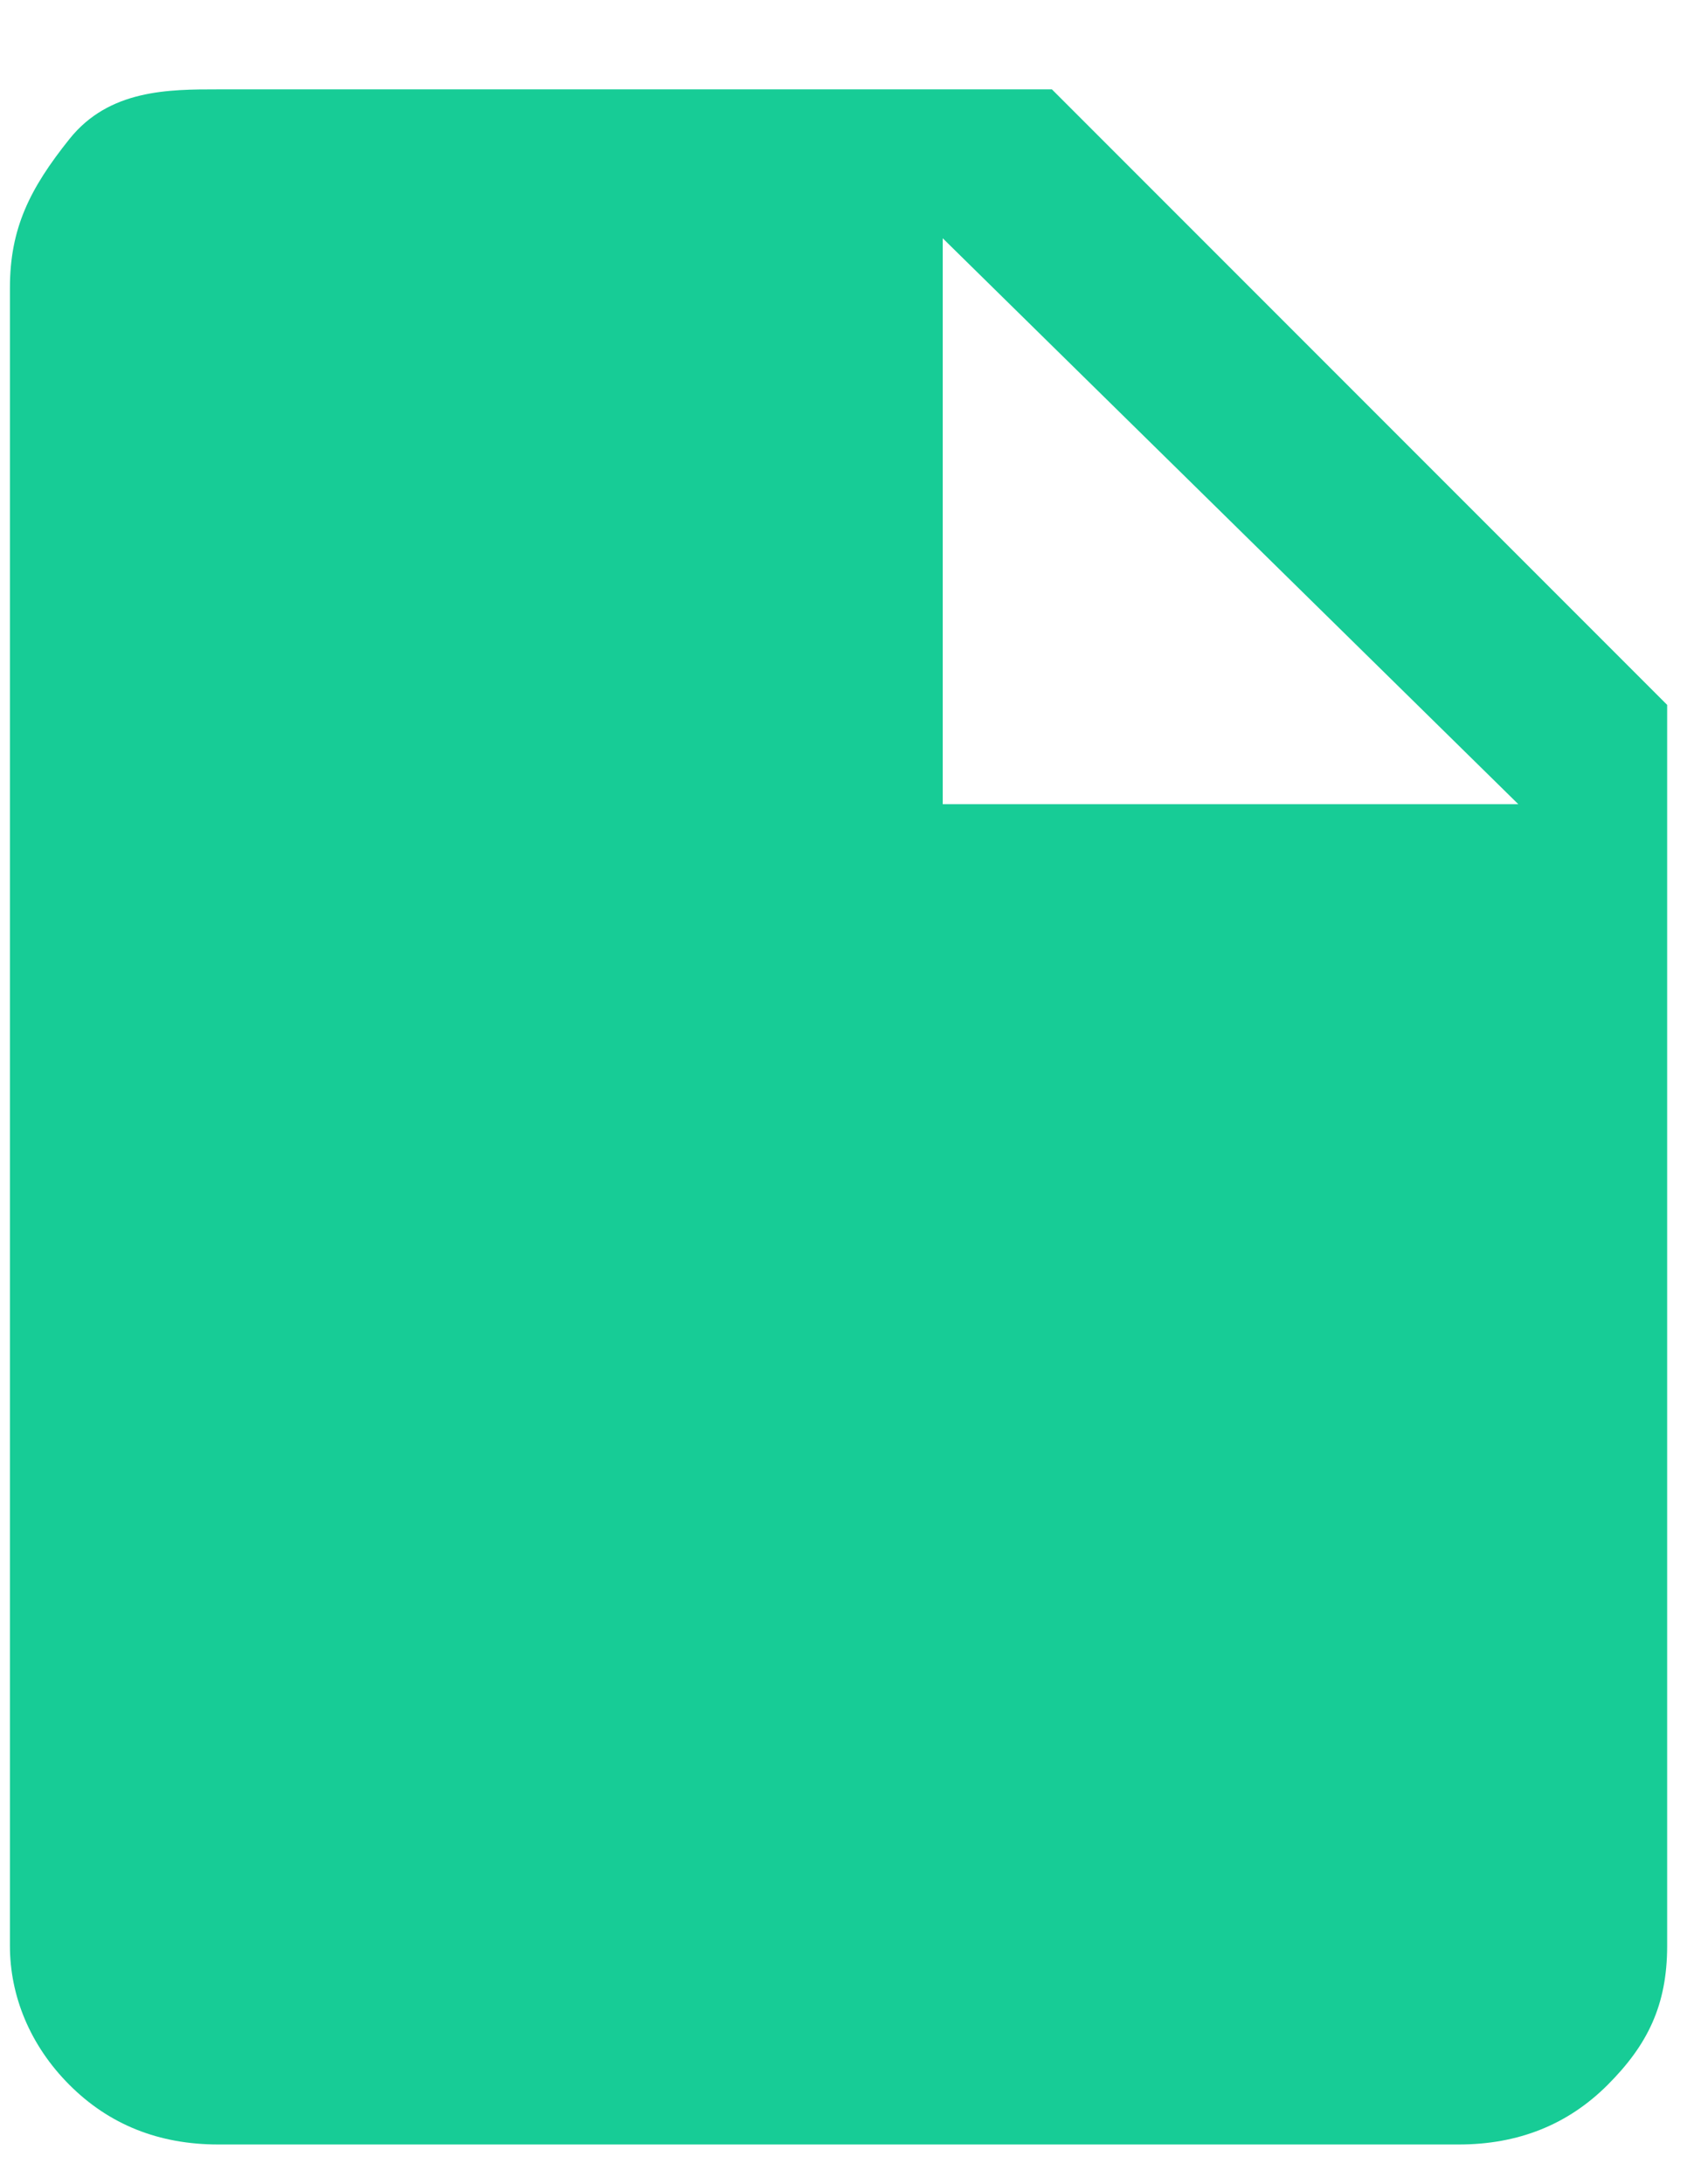 <?xml version="1.0" encoding="utf-8"?>
<!-- Generator: Adobe Illustrator 23.0.2, SVG Export Plug-In . SVG Version: 6.00 Build 0)  -->
<svg version="1.1" id="Layer_1" xmlns="http://www.w3.org/2000/svg" xmlns:xlink="http://www.w3.org/1999/xlink" x="0px" y="0px"
	 viewBox="0 0 17 22" style="enable-background:new 0 0 17 22;" xml:space="preserve">
<style type="text/css">
	.st0{fill:#17CC96;}
</style>
<path class="st0" d="M9.5,8.1h5.8L9.5,2.4V8.1z M2.2,0.9h8.4l6.2,6.2v12.5c0,0.6-0.2,1-0.6,1.4c-0.4,0.4-0.9,0.6-1.5,0.6H2.2
	c-0.6,0-1.1-0.2-1.5-0.6c-0.4-0.4-0.6-0.9-0.6-1.4l0-16.7c0-0.6,0.2-1,0.6-1.5S1.7,0.9,2.2,0.9z"/>
</svg>
